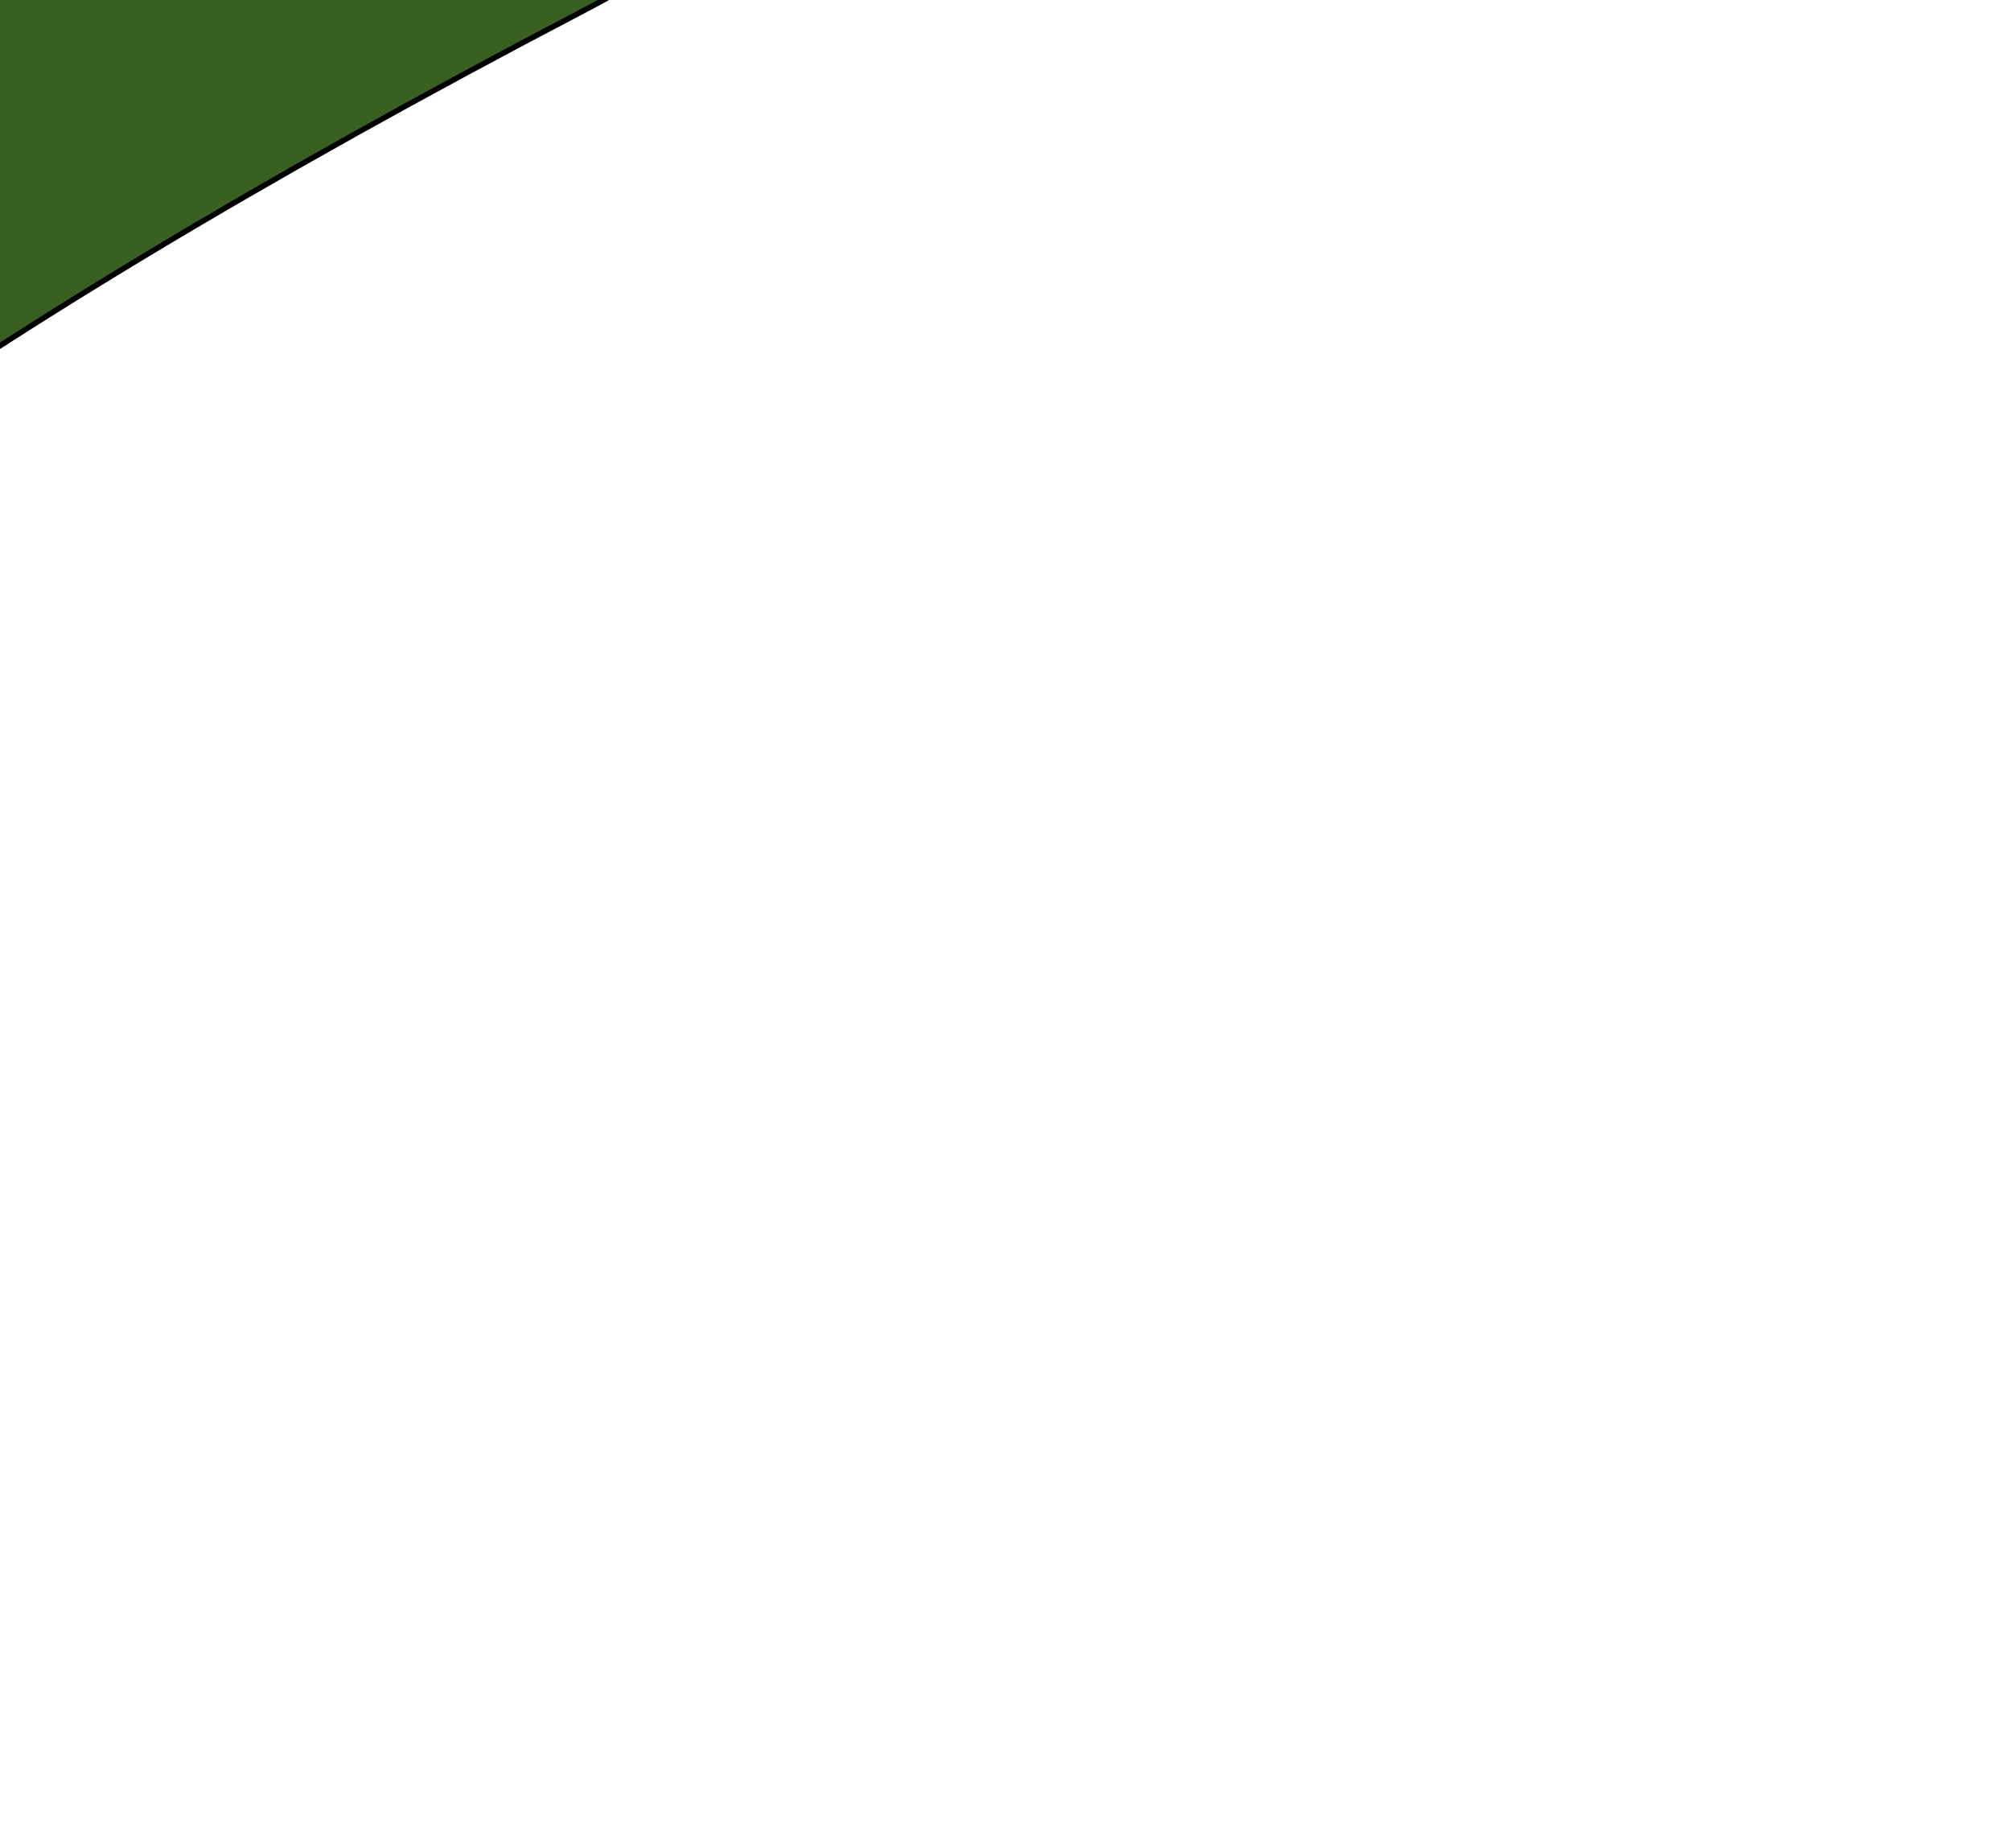 <?xml version="1.0" encoding="UTF-8" standalone="no"?>
<svg xmlns:xlink="http://www.w3.org/1999/xlink" height="16.95px" width="18.45px" xmlns="http://www.w3.org/2000/svg">
  <g transform="matrix(1.0, 0.0, 0.0, 1.0, 0.0, 0.0)">
    <path d="M9.0 -6.7 L9.15 -6.75 Q9.75 -2.2 5.35 0.1 0.95 2.4 -1.8 4.4 -4.55 6.35 -5.7 8.1 L-6.95 7.9 -8.65 8.5 Q-9.8 6.45 -8.65 3.9 -7.9 2.2 -7.5 0.3 -6.15 -5.8 -0.7 -8.45 -1.65 -6.35 -1.6 -3.85 -0.4 -5.6 1.35 -6.9 L3.45 -8.25 3.6 -8.15 1.2 -4.2 4.35 -5.55 Q6.0 -6.25 6.45 -7.85 L6.5 -7.9 Q6.5 -6.55 5.7 -5.5 L4.35 -3.6 8.8 -6.25 9.0 -6.7" fill="#396020" fill-rule="evenodd" stroke="none"/>
    <path d="M9.0 -6.7 L8.8 -6.25 4.35 -3.6 5.7 -5.5 Q6.5 -6.55 6.5 -7.9 L6.45 -7.85 Q6.0 -6.25 4.35 -5.55 L1.2 -4.2 3.6 -8.15 3.6 -8.25 3.45 -8.25 1.35 -6.9 Q-0.4 -5.6 -1.6 -3.85 -1.65 -6.35 -0.7 -8.45 -6.15 -5.8 -7.5 0.3 -7.9 2.2 -8.65 3.9 -9.8 6.45 -8.65 8.5 L-6.95 7.9 -5.7 8.1 Q-4.55 6.35 -1.8 4.4 0.95 2.4 5.35 0.1 9.75 -2.2 9.15 -6.75 L9.05 -6.9 9.0 -6.7 Z" fill="none" stroke="#000000" stroke-linecap="round" stroke-linejoin="round" stroke-width="0.05"/>
  </g>
</svg>
